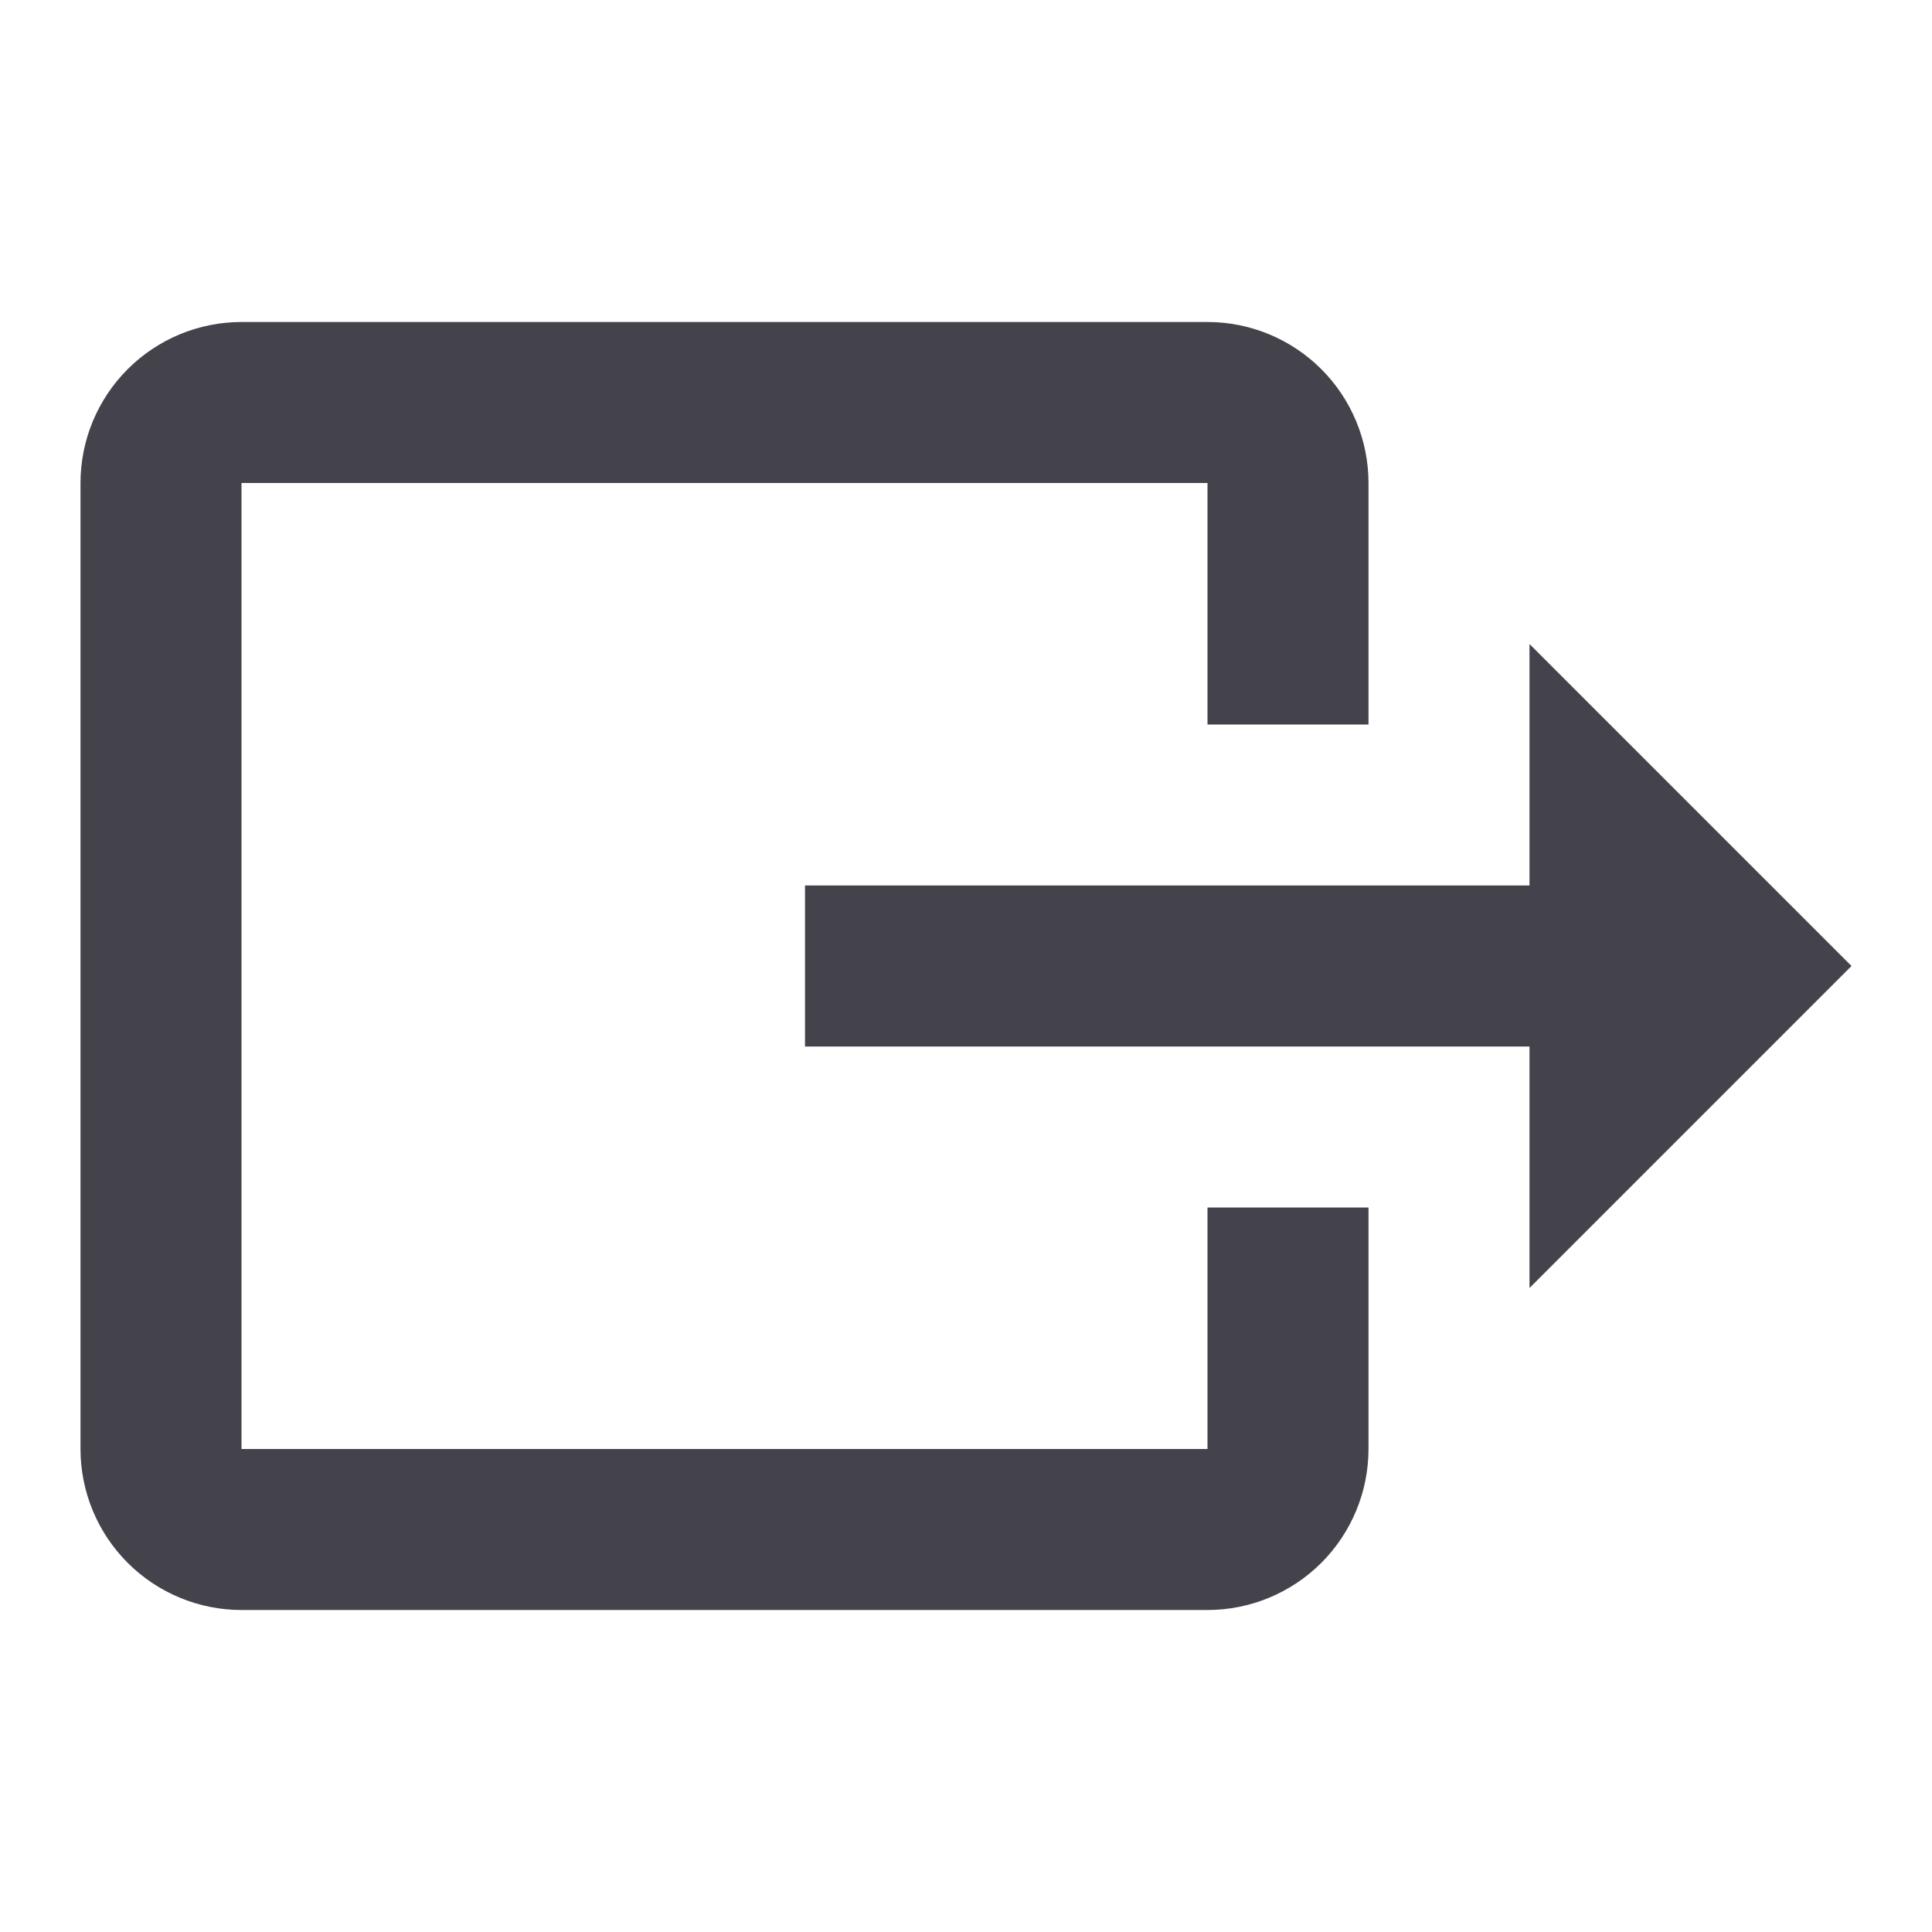 <svg width="24" height="24" viewBox="0 0 24 24" fill="none" xmlns="http://www.w3.org/2000/svg">
<path d="M23 12L19 8V11H10V13H19V16M1 18V6C1 5.47 1.211 4.961 1.586 4.586C1.961 4.211 2.47 4 3 4H15C15.53 4 16.039 4.211 16.414 4.586C16.789 4.961 17 5.47 17 6V9H15V6H3V18H15V15H17V18C17 18.53 16.789 19.039 16.414 19.414C16.039 19.789 15.53 20 15 20H3C2.47 20 1.961 19.789 1.586 19.414C1.211 19.039 1 18.53 1 18Z" fill="#44424B"/>
</svg>
